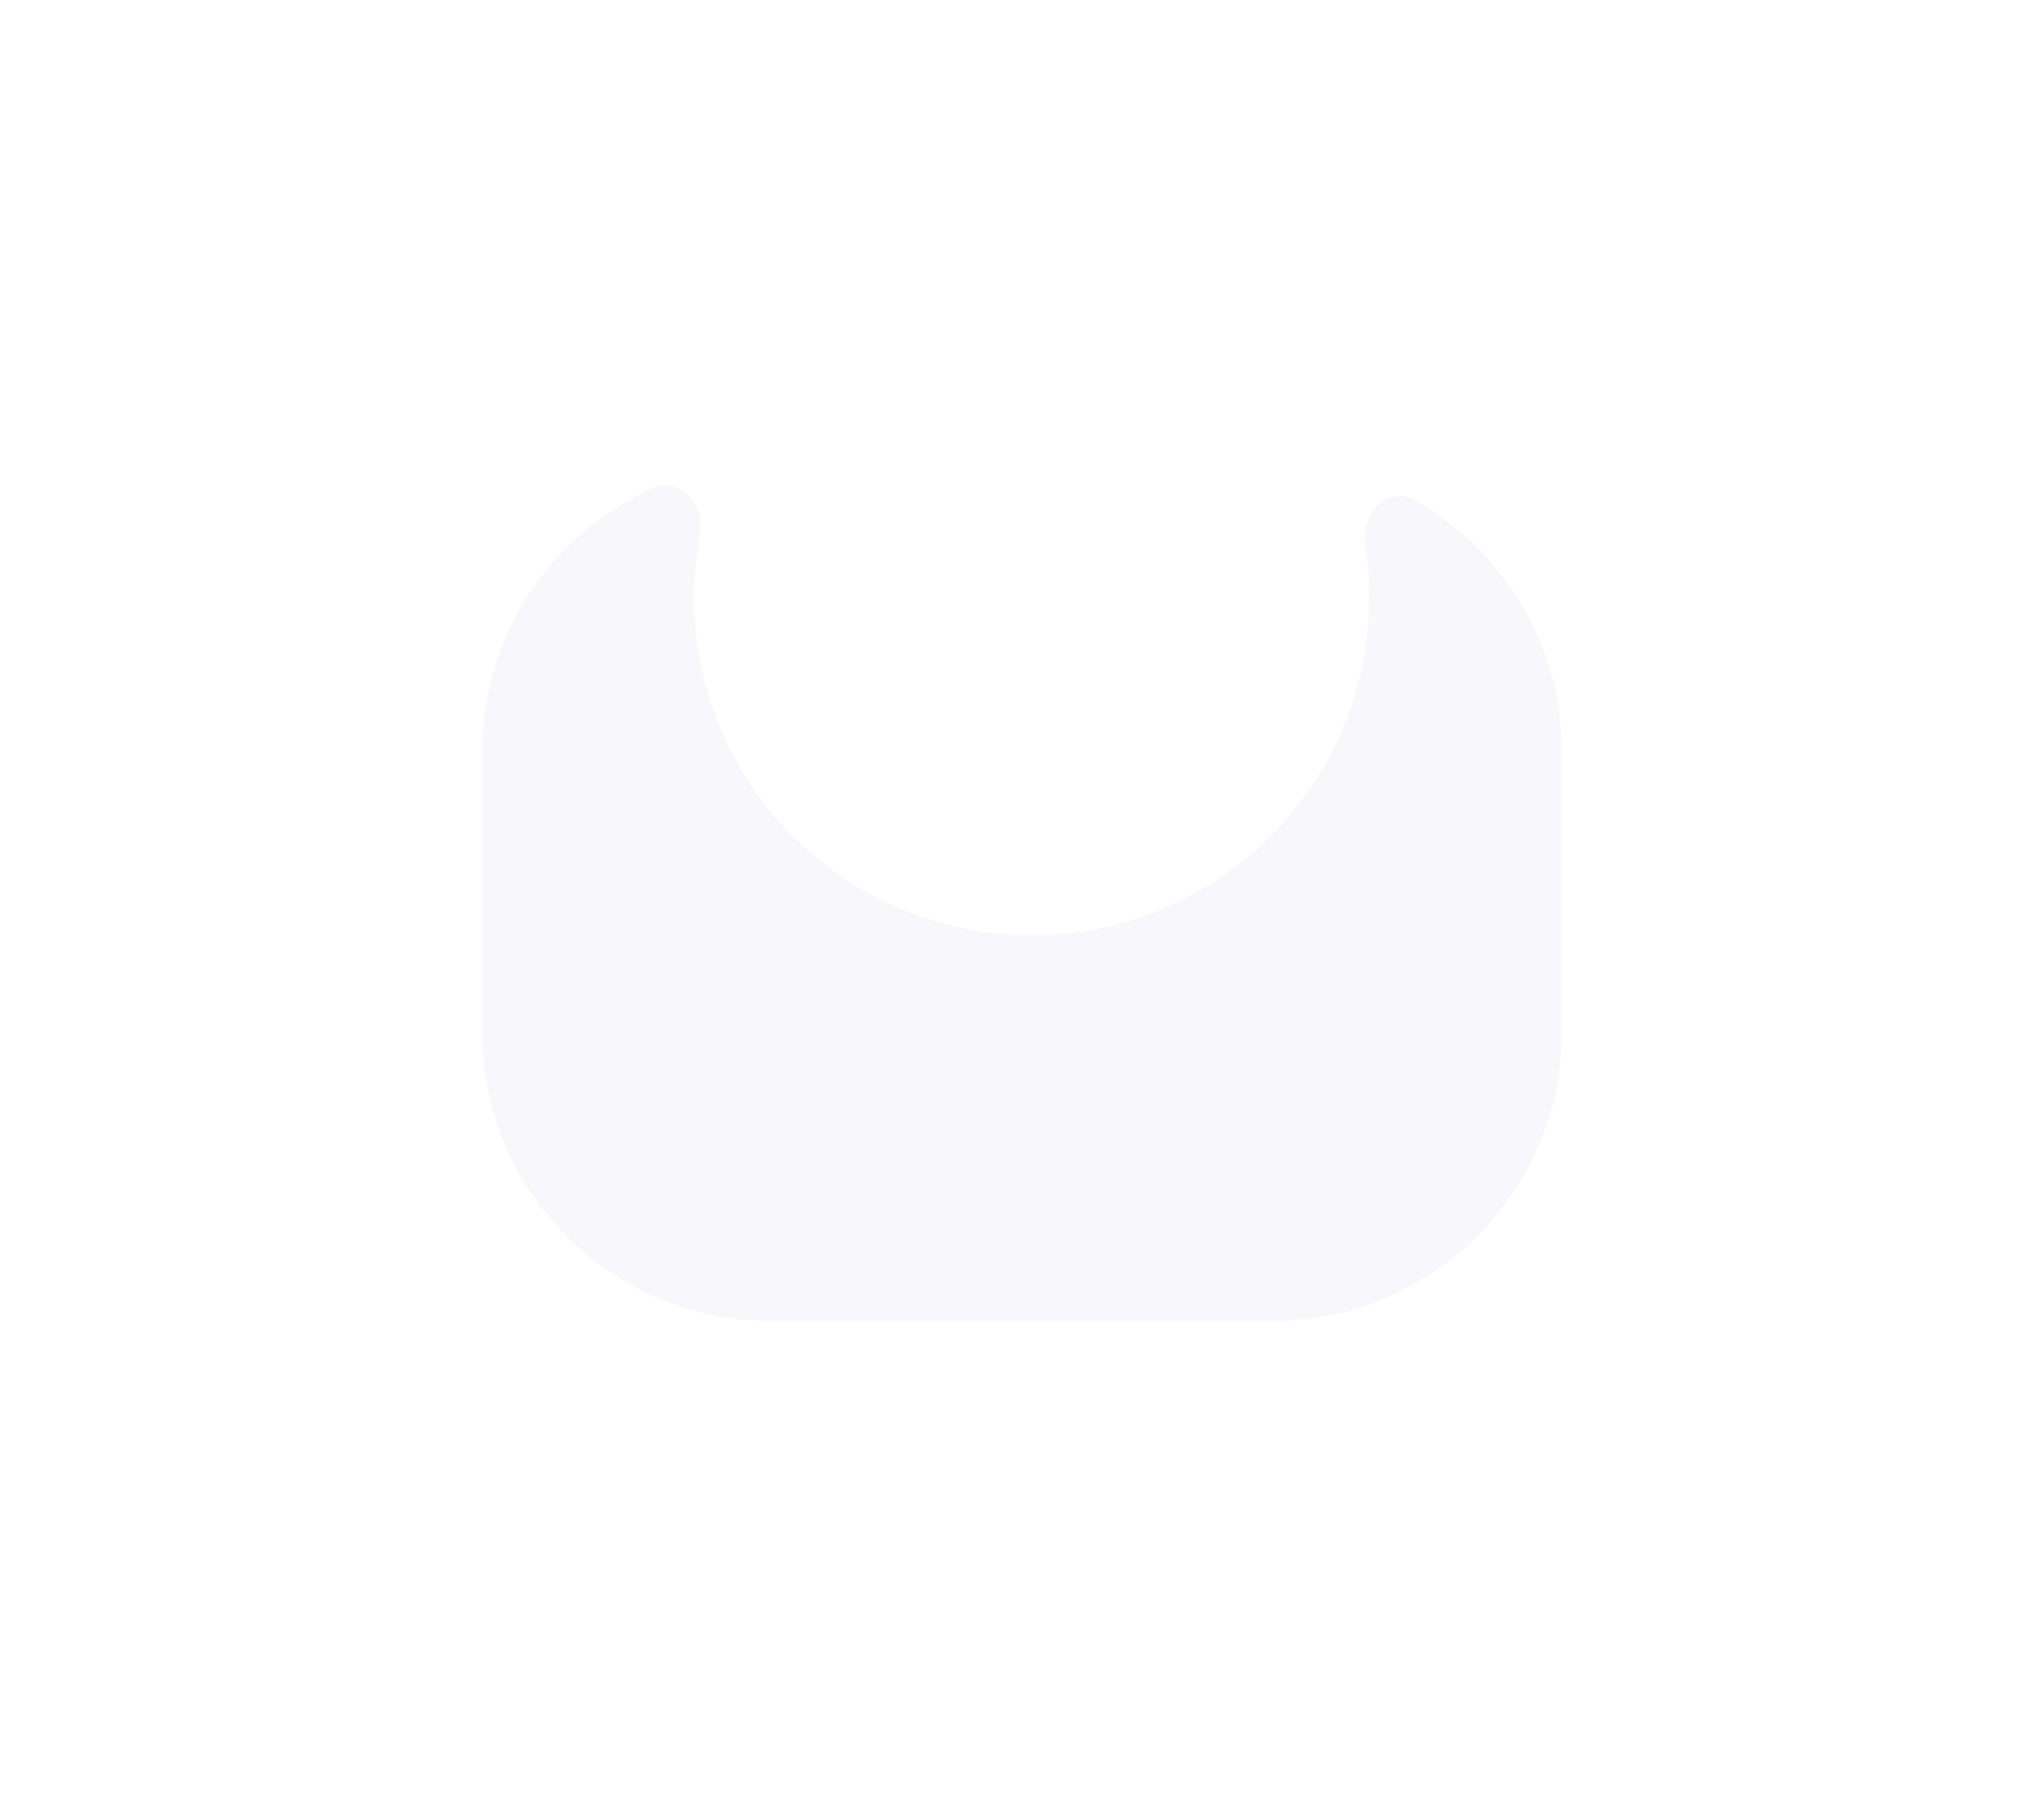 <svg width="212" height="187" viewBox="0 0 212 187" fill="none" xmlns="http://www.w3.org/2000/svg">
<g filter="url(#filter0_d_4304_119)">
<path fill-rule="evenodd" clip-rule="evenodd" d="M110 102C129.33 102 145 86.33 145 67C145 65.144 144.856 63.322 144.577 61.545C144.071 58.306 146.94 55.275 149.791 56.894C158.873 62.05 165 71.81 165 83V112C165 128.568 151.569 142 135 142H83C66.431 142 53 128.568 53 112V83C53 70.81 60.271 60.318 70.712 55.624C73.602 54.325 76.191 57.371 75.605 60.485C75.208 62.596 75 64.774 75 67C75 86.33 90.67 102 110 102Z" fill="#F8F7FB"/>
</g>
<defs>
<filter id="filter0_d_4304_119" x="0" y="0.316" width="212" height="186.684" filterUnits="userSpaceOnUse" color-interpolation-filters="sRGB">
<feFlood flood-opacity="0" result="BackgroundImageFix"/>
<feColorMatrix in="SourceAlpha" type="matrix" values="0 0 0 0 0 0 0 0 0 0 0 0 0 0 0 0 0 0 127 0" result="hardAlpha"/>
<feOffset dx="-3" dy="-5"/>
<feGaussianBlur stdDeviation="25"/>
<feComposite in2="hardAlpha" operator="out"/>
<feColorMatrix type="matrix" values="0 0 0 0 0.64 0 0 0 0 0.648 0 0 0 0 0.721 0 0 0 0.25 0"/>
<feBlend mode="normal" in2="BackgroundImageFix" result="effect1_dropShadow_4304_119"/>
<feBlend mode="normal" in="SourceGraphic" in2="effect1_dropShadow_4304_119" result="shape"/>
</filter>
</defs>
</svg>
